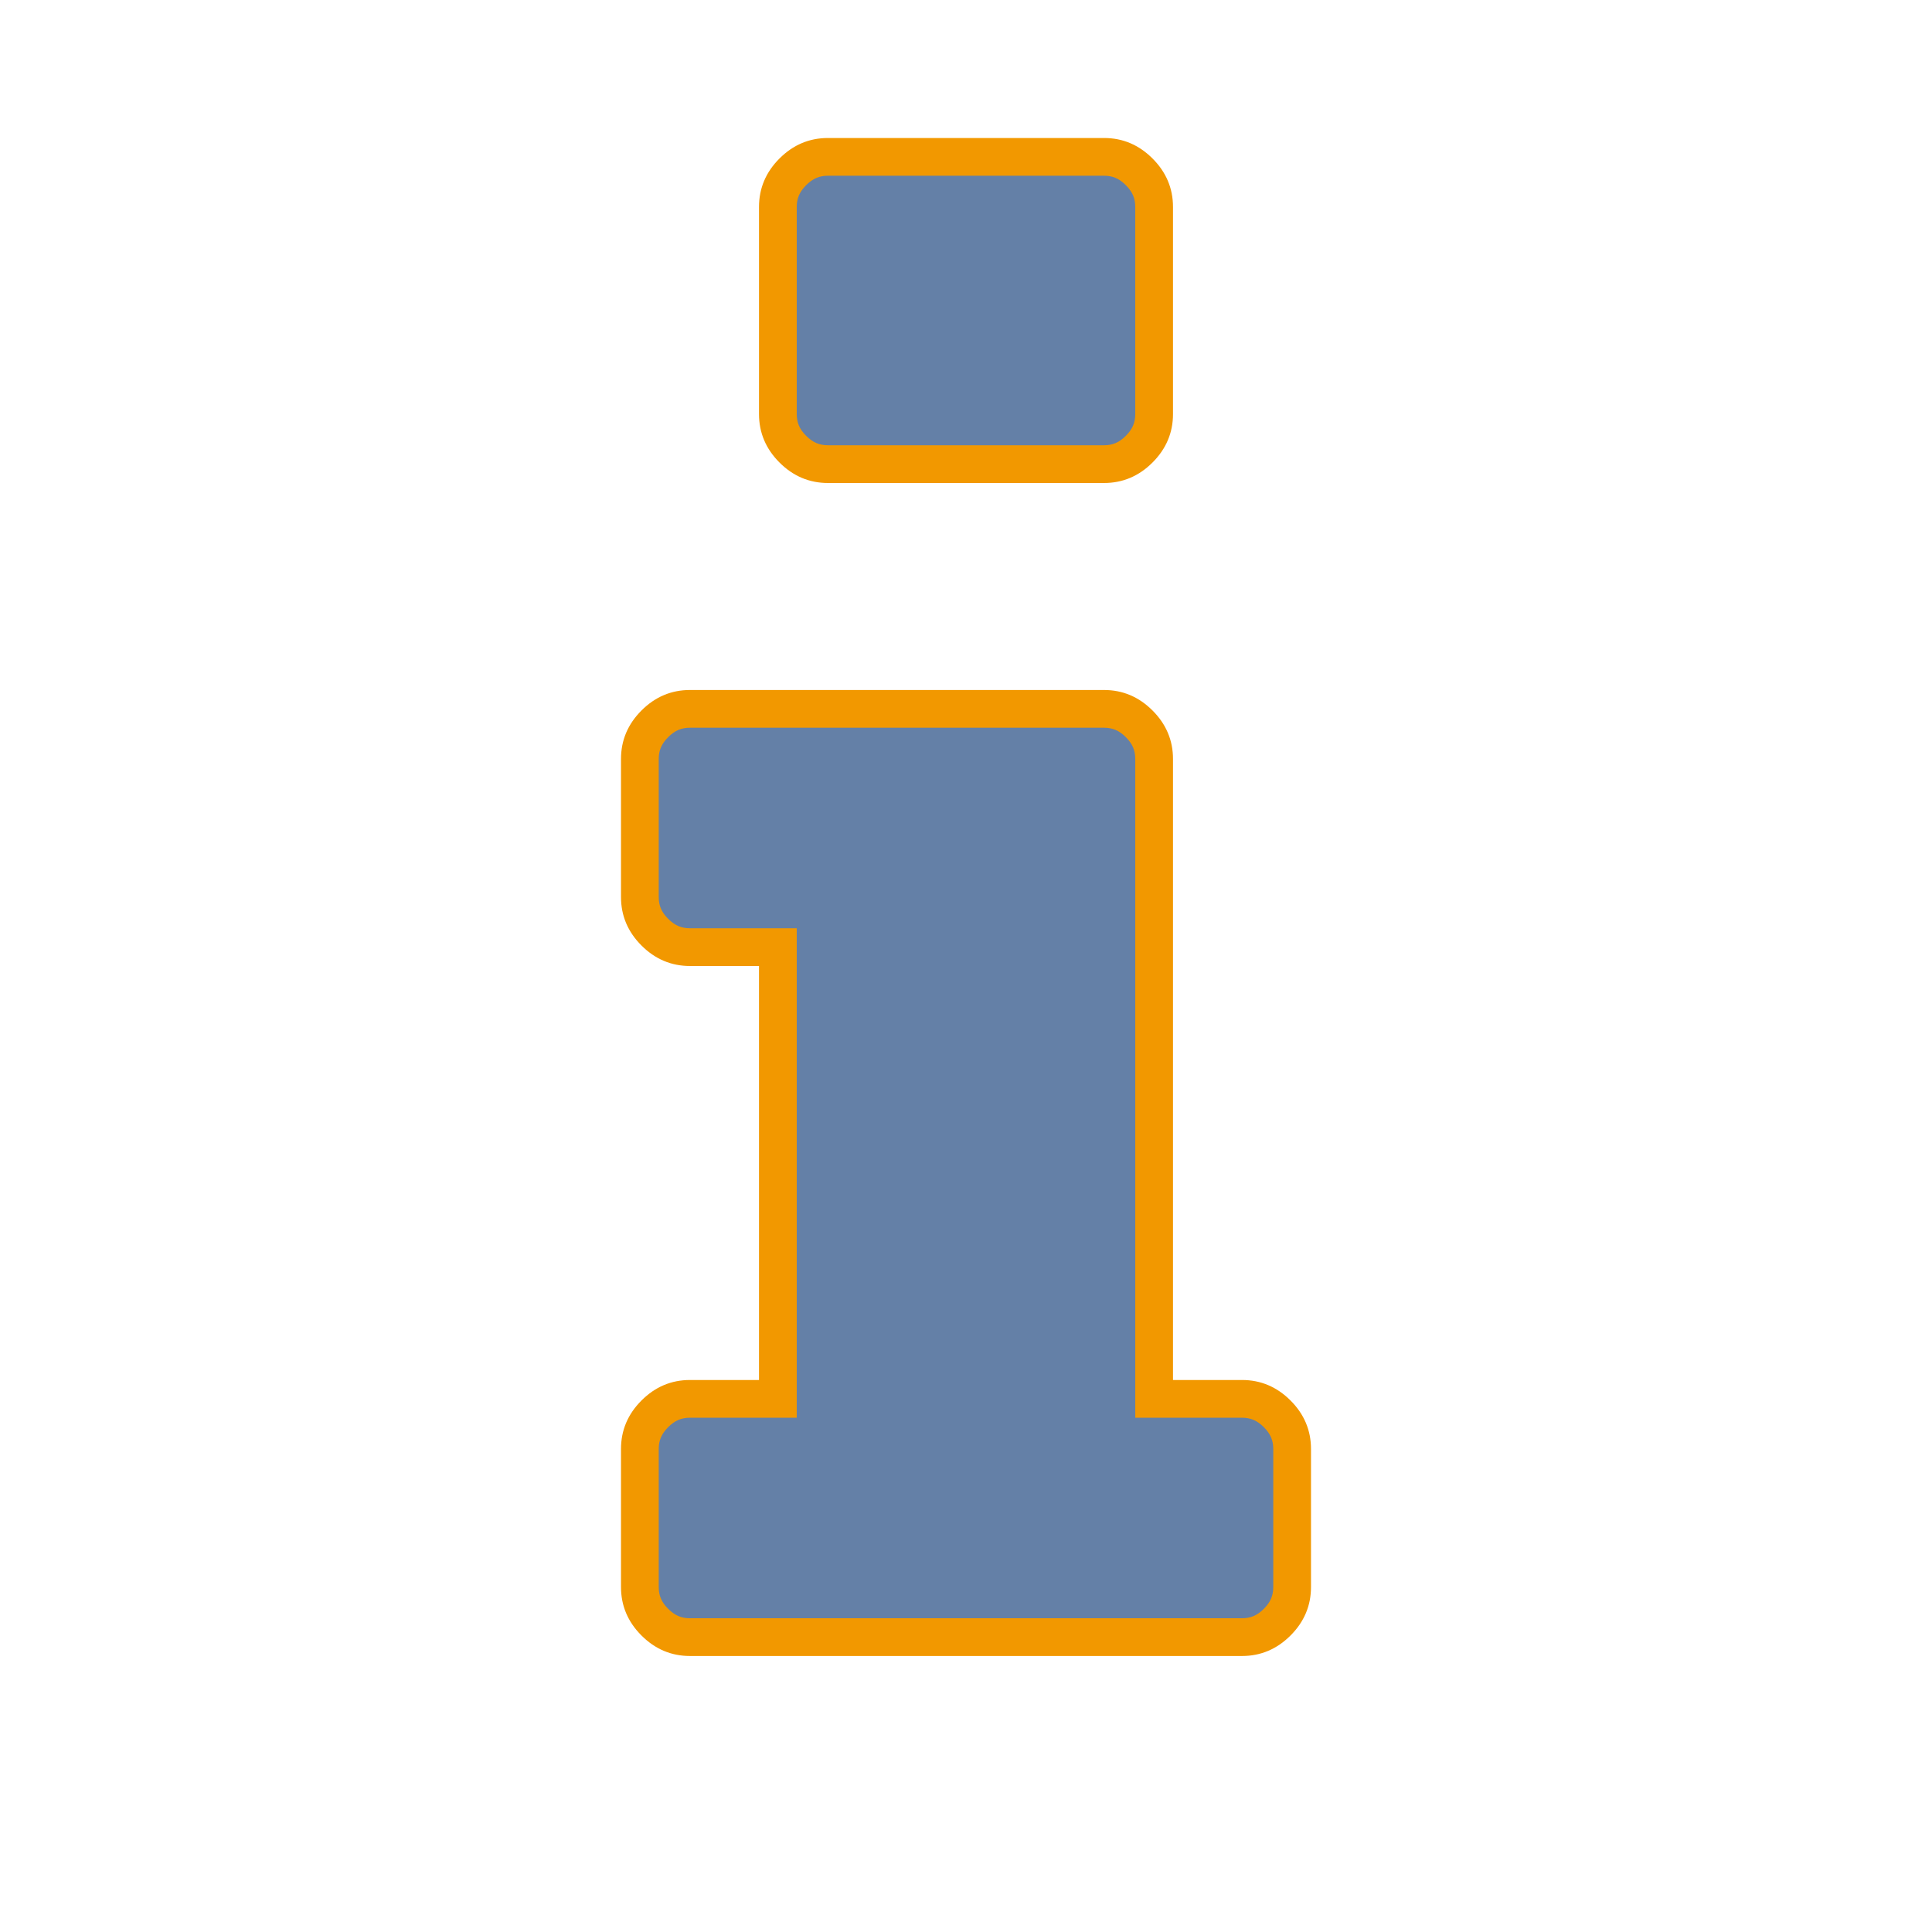 <svg xmlns="http://www.w3.org/2000/svg" width="1792" height="1792" viewBox="0 0 1792 1792"><path fill="#6480A7" d="M640 1518.5c-12.618 0-23.29-4.538-32.625-13.874-9.337-9.336-13.875-20.008-13.875-32.626v-128c0-12.617 4.538-23.29 13.875-32.626 9.336-9.336 20.008-13.874 32.625-13.874h81.5v-419H640c-12.618 0-23.29-4.538-32.625-13.874C598.038 855.29 593.5 844.618 593.5 832V704c0-12.618 4.538-23.29 13.875-32.625 9.336-9.336 20.008-13.875 32.625-13.875h384c12.617 0 23.289 4.539 32.626 13.875 9.336 9.336 13.874 20.008 13.874 32.625v593.5h81.5c12.617 0 23.289 4.538 32.626 13.875 9.336 9.336 13.874 20.008 13.874 32.625v128c0 12.617-4.538 23.29-13.874 32.626S1164.617 1518.5 1152 1518.5H640zm128-1088c-12.618 0-23.29-4.538-32.625-13.874C726.038 407.29 721.5 396.618 721.5 384V192c0-12.618 4.538-23.29 13.875-32.625 9.336-9.336 20.008-13.875 32.625-13.875h256c12.617 0 23.289 4.539 32.626 13.875 9.336 9.336 13.874 20.008 13.874 32.625v192c0 12.618-4.538 23.29-13.874 32.625-9.336 9.336-20.009 13.875-32.626 13.875H768z"/><path fill="#F29800" d="M1024 163c8.062 0 14.119 2.617 20.25 8.748 6.133 6.134 8.75 12.19 8.75 20.252v192c0 8.062-2.616 14.119-8.749 20.251-6.132 6.132-12.188 8.749-20.251 8.749H768c-8.063 0-14.119-2.616-20.252-8.75C741.616 398.119 739 392.063 739 384V192c0-8.062 2.616-14.119 8.749-20.251S759.938 163 768 163h256m0 512c8.062 0 14.119 2.617 20.25 8.748 6.133 6.134 8.75 12.19 8.75 20.252v611h99c8.062 0 14.119 2.617 20.25 8.748 6.133 6.133 8.75 12.189 8.75 20.252v128c0 8.062-2.616 14.119-8.749 20.251-6.132 6.133-12.188 8.749-20.251 8.749H640c-8.063 0-14.119-2.616-20.252-8.75-6.131-6.131-8.748-12.187-8.748-20.25v-128c0-8.062 2.616-14.119 8.749-20.251 6.132-6.133 12.189-8.749 20.251-8.749h99V861h-99c-8.063 0-14.119-2.616-20.252-8.75C613.616 846.119 611 840.063 611 832V704c0-8.062 2.616-14.119 8.749-20.251S631.938 675 640 675h384m0-547H768c-17.334 0-32.334 6.334-45 19-12.667 12.667-19 27.667-19 45v192c0 17.334 6.333 32.334 19 45 12.666 12.667 27.666 19 45 19h256c17.333 0 32.333-6.333 45-19 12.666-12.666 19-27.666 19-45V192c0-17.333-6.334-32.333-19-45-12.667-12.666-27.667-19-45-19zm0 512H640c-17.334 0-32.334 6.334-45 19-12.667 12.667-19 27.667-19 45v128c0 17.334 6.333 32.334 19 45 12.666 12.667 27.666 19 45 19h64v384h-64c-17.334 0-32.334 6.334-45 19-12.667 12.667-19 27.667-19 45v128c0 17.334 6.333 32.334 19 45 12.666 12.667 27.666 19 45 19h512c17.333 0 32.333-6.333 45-19 12.666-12.666 19-27.666 19-45v-128c0-17.333-6.334-32.333-19-45-12.667-12.666-27.667-19-45-19h-64V704c0-17.333-6.334-32.333-19-45-12.667-12.666-27.667-19-45-19z"/></svg>